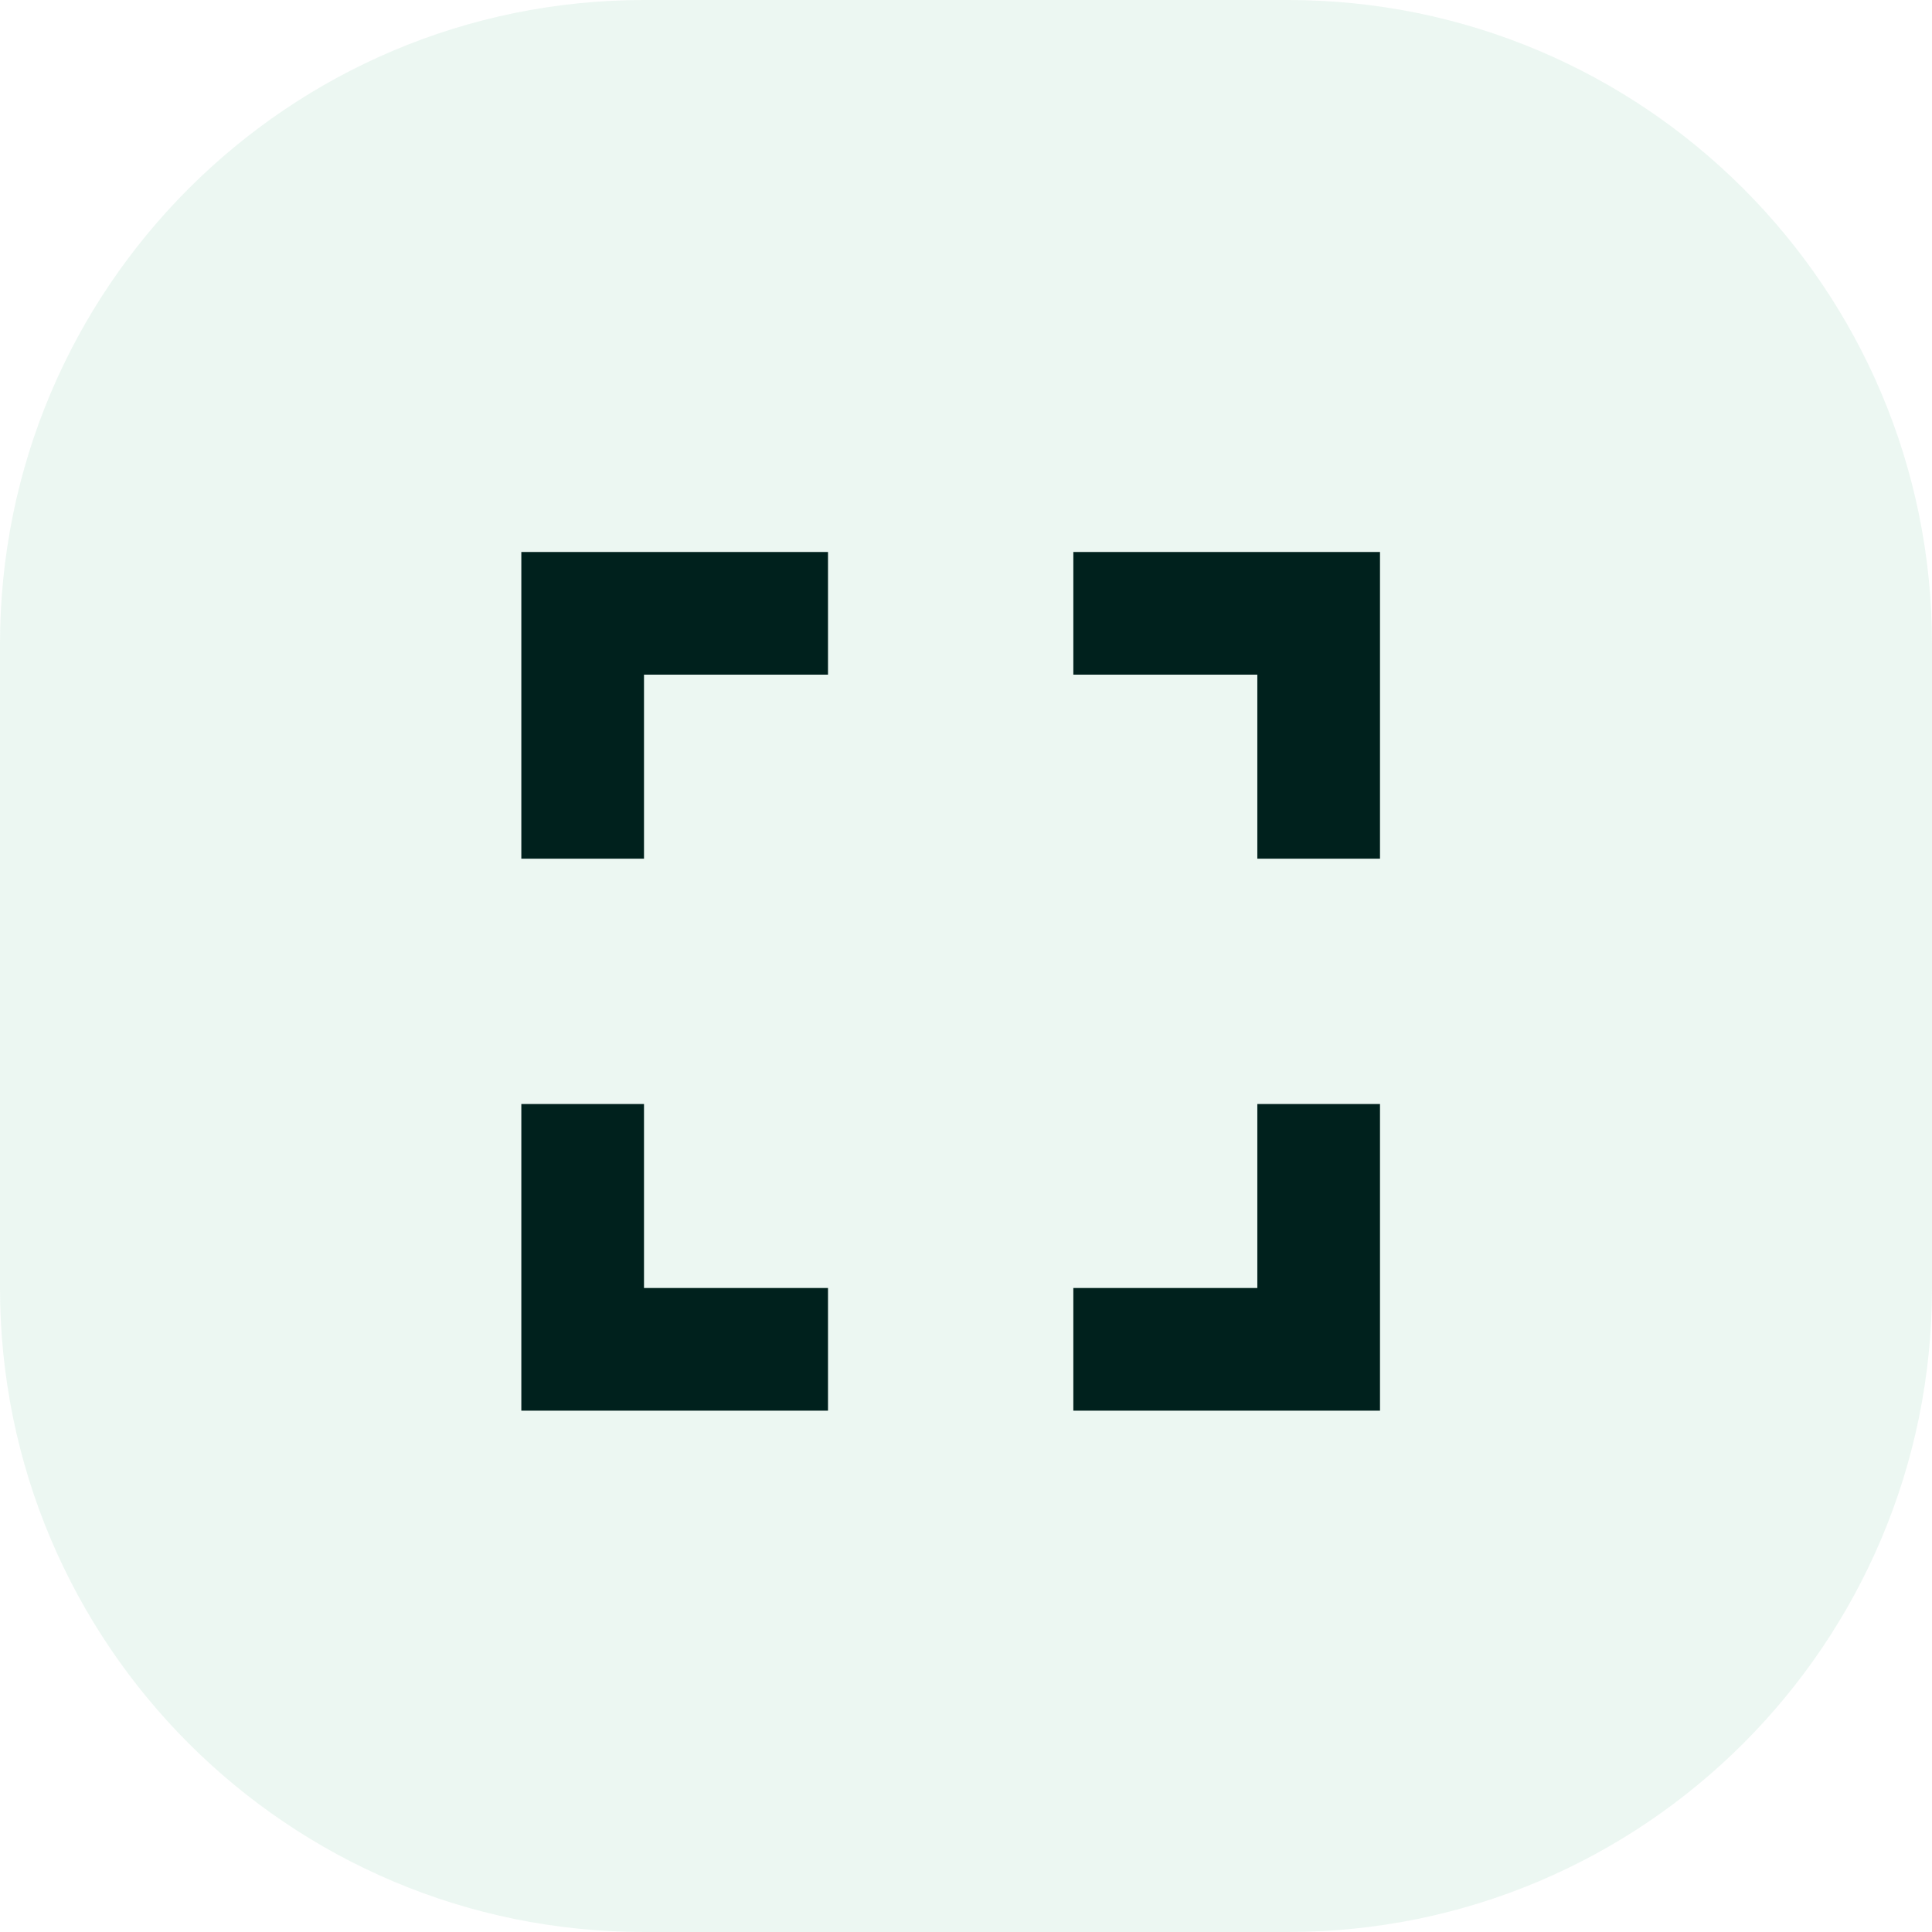 <svg width="63" height="63" fill="none" xmlns="http://www.w3.org/2000/svg"><path d="M42 0H21C9.402 0 0 9.402 0 21v21c0 11.598 9.402 21 21 21h21c11.598 0 21-9.402 21-21V21C63 9.402 53.598 0 42 0z" fill="#41B178" fill-opacity=".1"/><path fill-rule="evenodd" clip-rule="evenodd" d="M21 28v-6h6v-4H17v10h4zm14-6h6v6h4V18H35v4zm6 14v6h-6v4h10V36h-4zm-14 6h-6v-6h-4v10h10v-4z" fill="#00211D"/></svg>